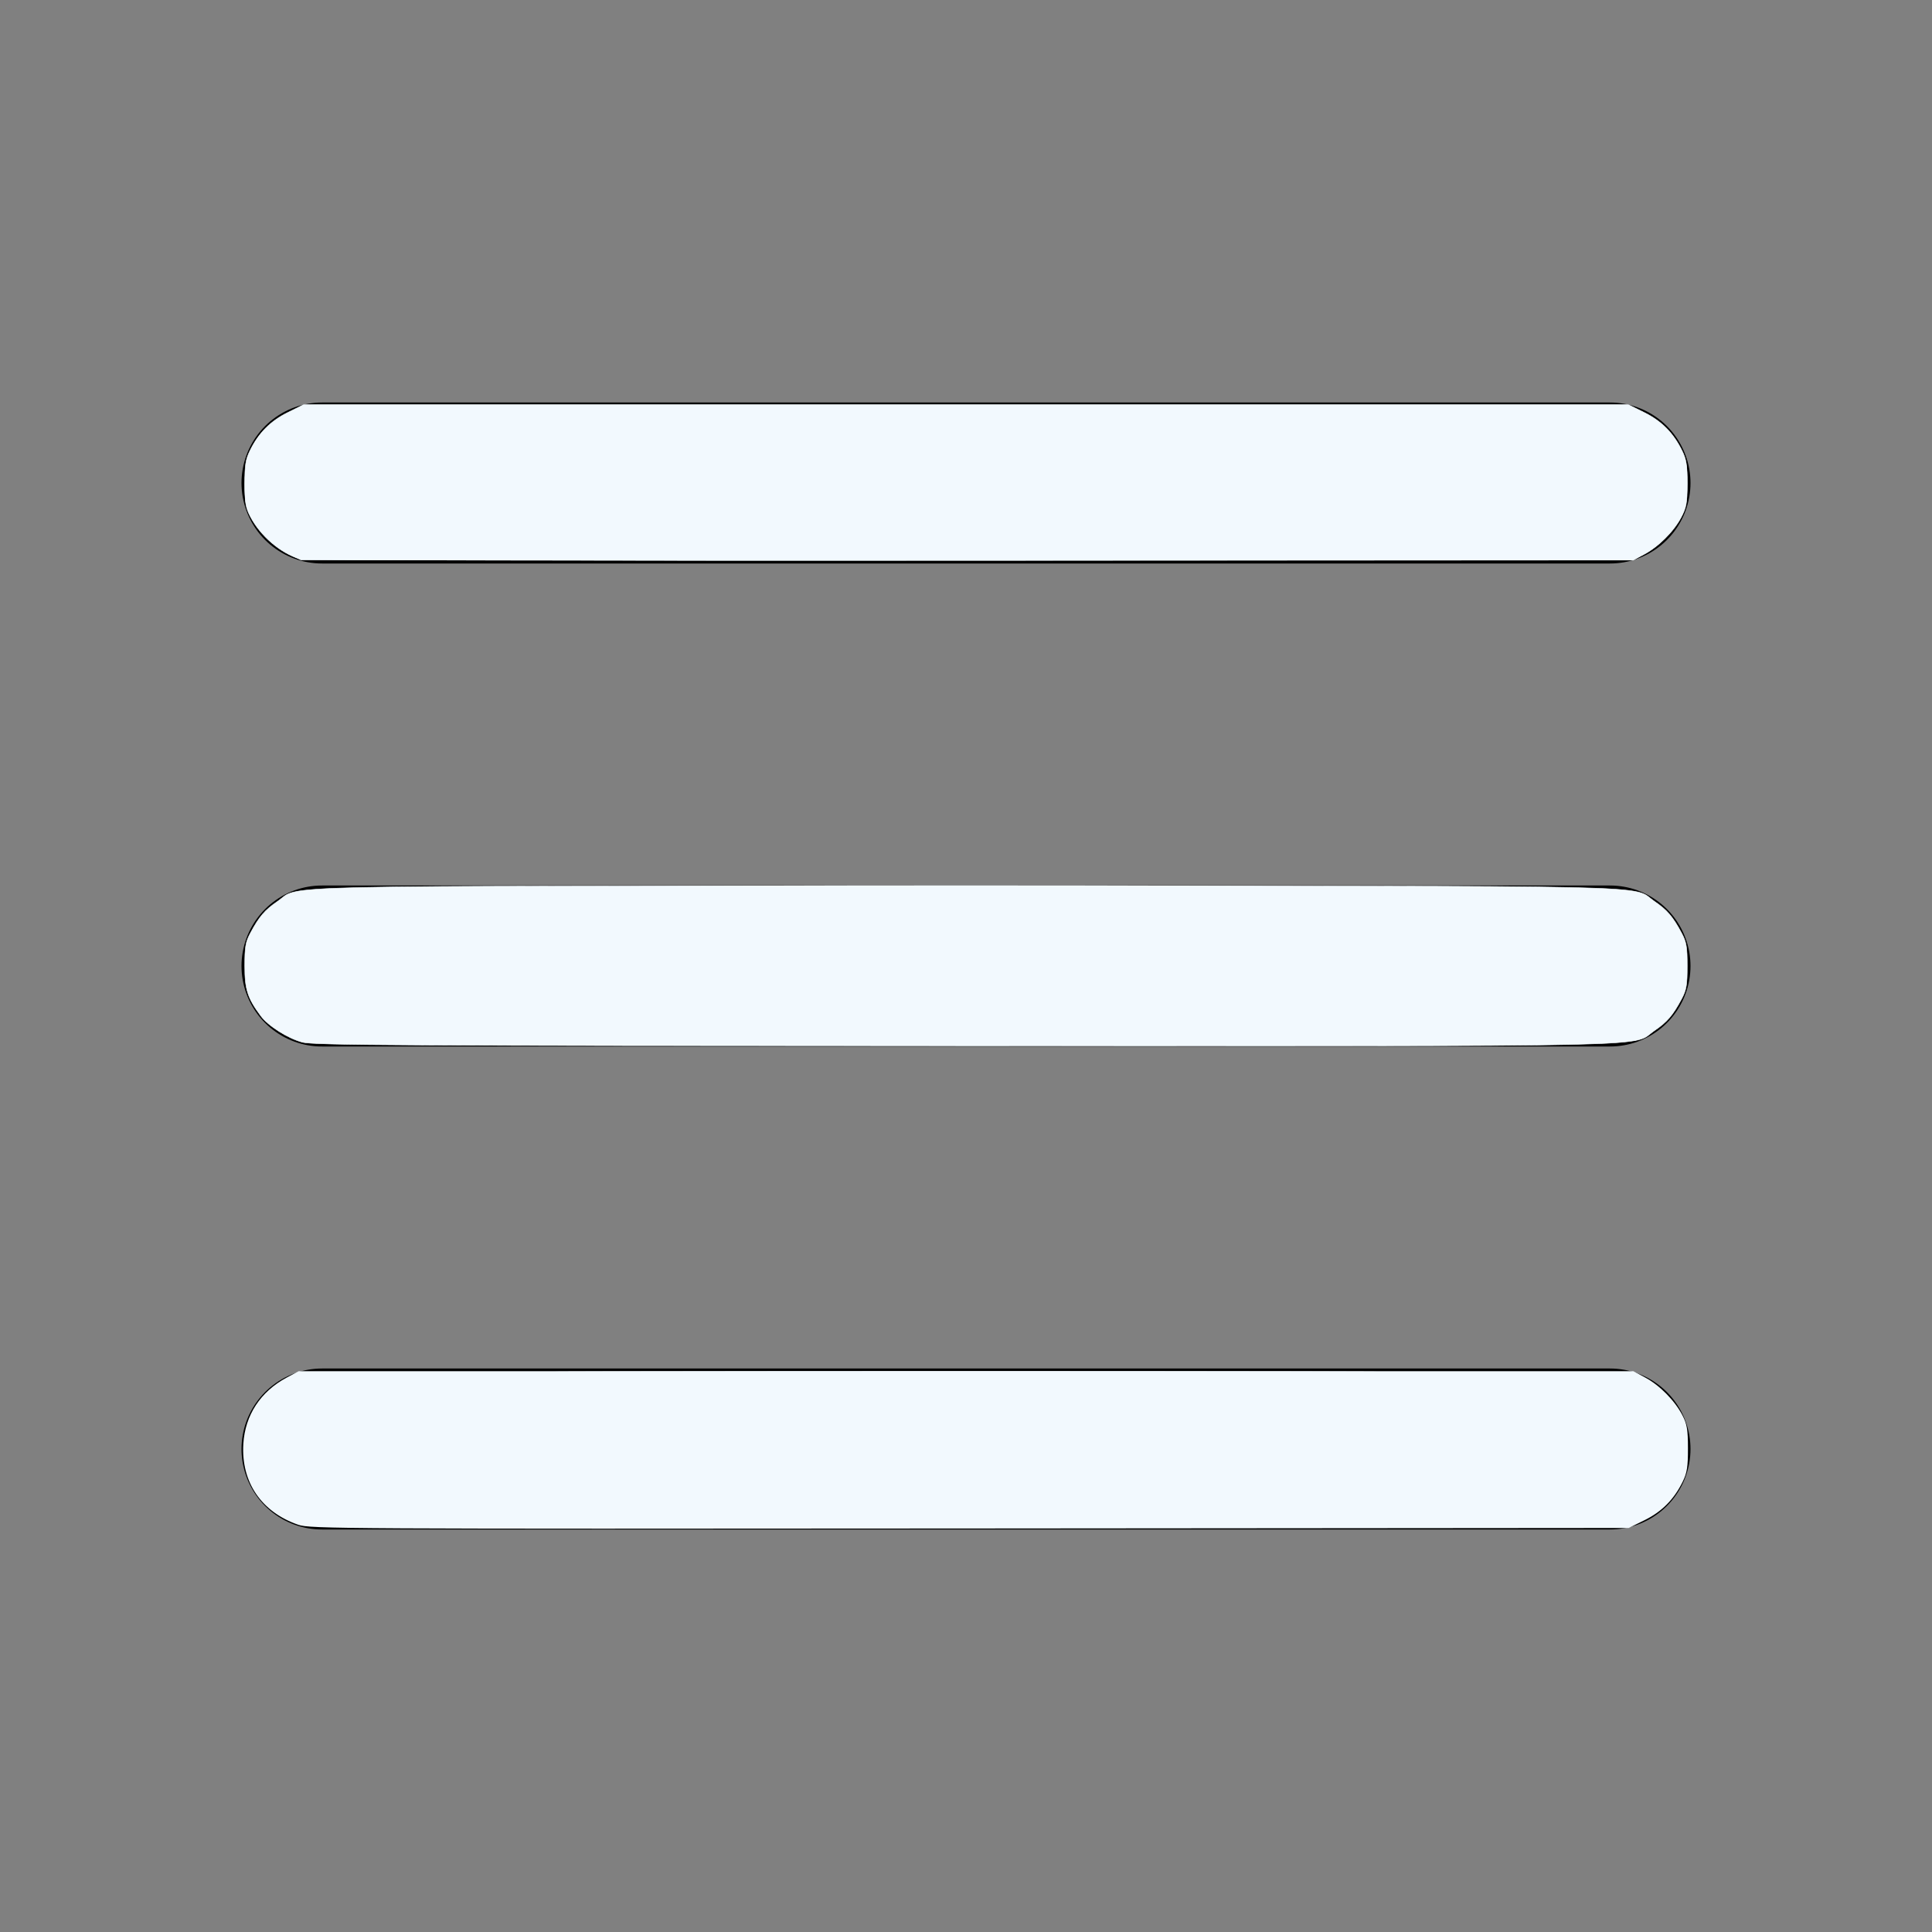 <?xml version="1.0" encoding="UTF-8" standalone="no"?>
<!-- Uploaded to: SVG Repo, www.svgrepo.com, Generator: SVG Repo Mixer Tools -->

<svg
   width="800px"
   height="800px"
   viewBox="0 0 24 24"
   fill="none"
   version="1.1"
   id="svg1"
   sodipodi:docname="menu-svgrepo-com-light.svg"
   inkscape:version="1.3.2 (091e20e, 2023-11-25, custom)"
   xmlns:inkscape="http://www.inkscape.org/namespaces/inkscape"
   xmlns:sodipodi="http://sodipodi.sourceforge.net/DTD/sodipodi-0.dtd"
   xmlns="http://www.w3.org/2000/svg"
   xmlns:svg="http://www.w3.org/2000/svg">
  <rect x="0" y="0" width="24" height="24" fill="#808080" stroke="none"/>
  <defs
     id="defs1" />
  <sodipodi:namedview
     id="namedview1"
     pagecolor="#ffffff"
     bordercolor="#000000"
     borderopacity="0.25"
     inkscape:showpageshadow="2"
     inkscape:pageopacity="0.0"
     inkscape:pagecheckerboard="0"
     inkscape:deskcolor="#d1d1d1"
     inkscape:zoom="1.02625"
     inkscape:cx="400"
     inkscape:cy="400"
     inkscape:window-width="1920"
     inkscape:window-height="1017"
     inkscape:window-x="-8"
     inkscape:window-y="-8"
     inkscape:window-maximized="1"
     inkscape:current-layer="svg1" />
  <path
     d="M4 6H20M4 12H20M4 18H20"
     stroke="#000000"
     stroke-width="2"
     stroke-linecap="round"
     stroke-linejoin="round"
     id="path1"
     style="fill:#f2f9fe;fill-opacity:1" />
  <path
     style="fill:#f2f9fe;fill-opacity:1;stroke:#f2f9fe;stroke-width:0.201"
     d="m 125.213,431.578 c -6,-1.595 -14.164,-6.757 -17.216,-10.886 -5.499,-7.438 -6.652,-11.024 -6.652,-20.692 0,-7.879 0.345,-9.905 2.319,-13.612 3.624,-6.808 5.966,-9.544 11.269,-13.168 10.022,-6.849 -12.369,-6.35 285.067,-6.35 297.436,0 275.045,-0.499 285.067,6.35 5.303,3.624 7.644,6.36 11.269,13.168 1.974,3.707 2.319,5.733 2.319,13.612 0,7.879 -0.345,9.905 -2.319,13.612 -3.624,6.808 -5.966,9.544 -11.269,13.168 -10.027,6.852 12.449,6.357 -285.516,6.286 -232.744,-0.056 -269.701,-0.256 -274.339,-1.489 z"
     id="path2"
     transform="scale(0.03)" />
  <path
     style="fill:#f2f9fe;fill-opacity:1;stroke:#f2f9fe;stroke-width:0.201"
     d="m 124.239,231.492 c -8.161,-2.503 -16.397,-9.545 -20.592,-17.606 -1.921,-3.692 -2.284,-5.848 -2.294,-13.642 -0.01,-7.654 0.368,-10.029 2.185,-13.716 3.571,-7.246 8.52,-12.231 15.607,-15.72 l 6.516,-3.208 H 400 674.341 l 6.516,3.208 c 7.087,3.489 12.036,8.474 15.607,15.72 1.817,3.688 2.195,6.059 2.183,13.716 -0.013,8.124 -0.331,9.853 -2.598,14.129 -3.106,5.858 -9.433,12.115 -15.415,15.245 l -4.385,2.294 -274.787,0.163 c -151.133,0.09 -275.883,-0.173 -277.223,-0.584 z"
     id="path3"
     transform="scale(0.03)" />
  <path
     style="fill:#f2f9fe;fill-opacity:1;stroke:#f2f9fe;stroke-width:0.601;stroke-dasharray:none"
     d="m 123.571,631.081 c -15.135,-5.241 -23.447,-17.48 -22.51,-33.15 0.706,-11.82 7.034,-21.495 17.819,-27.246 l 4.872,-2.598 H 400 676.248 l 4.872,2.598 c 5.875,3.133 12.131,9.469 15.233,15.429 1.921,3.692 2.284,5.848 2.294,13.642 0.01,7.654 -0.368,10.029 -2.185,13.716 -3.571,7.246 -8.52,12.231 -15.606,15.72 l -6.516,3.208 -272.859,0.215 c -260.295,0.205 -273.091,0.135 -277.912,-1.534 z"
     id="path4"
     transform="scale(0.03)" />
  <path
     style="fill:#f2f9fe;fill-opacity:1;stroke:#f2f9fe;stroke-width:0;stroke-dasharray:none"
     d="m 120.341,229.269 c -5.125,-2.518 -13.615,-10.644 -16.136,-15.444 -2.6,-4.952 -3.139,-19.104 -0.946,-24.846 2.802,-7.338 8.275,-13.298 15.882,-17.295 l 6.844,-3.597 H 400 674.015 l 6.779,3.562 c 7.323,3.848 12.14,8.856 15.373,15.982 2.665,5.875 2.755,19.177 0.168,24.792 -2.586,5.611 -9.334,12.816 -15.101,16.124 l -4.984,2.859 -275.761,0.008 -275.761,0.008 z"
     id="path5"
     transform="scale(0.03)" />
  <path
     style="fill:#f2f9fe;fill-opacity:1;stroke:#f2f9fe;stroke-width:0;stroke-dasharray:none"
     d="m 126.675,630.997 c -8.592,-1.481 -16.954,-7.639 -21.489,-15.826 -2.642,-4.769 -2.871,-5.961 -2.87,-14.927 6.7e-4,-8.668 0.287,-10.286 2.592,-14.655 2.966,-5.62 9.526,-12.051 15.298,-14.995 l 3.956,-2.018 H 400 675.839 l 4.029,2.055 c 5.424,2.767 14.042,11.544 16.37,16.673 1.395,3.075 1.898,6.369 1.914,12.541 0.019,7.42 -0.319,9.051 -2.975,14.368 -3.288,6.581 -8.1,11.076 -16.216,15.149 l -5.083,2.551 -271.652,-0.122 c -149.409,-0.067 -273.406,-0.424 -275.55,-0.794 z"
     id="path6"
     transform="scale(0.03)" />
  <path
     style="fill:#f2f9fe;fill-opacity:1;stroke:#f2f9fe;stroke-width:0;stroke-dasharray:none"
     d="m 262.363,567.844 c 75.7,-0.138 199.574,-0.138 275.274,0 75.7,0.138 13.764,0.25 -137.637,0.25 -151.401,0 -213.337,-0.113 -137.637,-0.25 z"
     id="path7"
     transform="scale(0.03)" />
  <path
     style="fill:#f2f9fe;fill-opacity:1;stroke:#f2f9fe;stroke-width:0;stroke-dasharray:none"
     d="m 126.675,630.997 c -8.592,-1.481 -16.954,-7.639 -21.489,-15.826 -2.642,-4.769 -2.871,-5.961 -2.87,-14.927 6.7e-4,-8.668 0.287,-10.286 2.592,-14.655 2.966,-5.62 9.526,-12.051 15.298,-14.995 l 3.956,-2.018 276.044,0.009 276.044,0.009 4.892,2.806 c 5.947,3.411 12.63,10.472 15.136,15.991 1.353,2.981 1.86,6.343 1.875,12.454 0.019,7.404 -0.322,9.057 -2.947,14.312 -3.451,6.906 -7.509,10.776 -15.559,14.84 l -5.777,2.916 -271.648,-0.122 c -149.406,-0.067 -273.402,-0.424 -275.545,-0.794 z"
     id="path8"
     transform="scale(0.03)" />
  <path
     style="fill:#f2f9fe;fill-opacity:1;stroke:#f2f9fe;stroke-width:0.8;stroke-dasharray:none"
     d="m 126.675,631.004 c -8.683,-1.48 -16.88,-7.511 -21.468,-15.795 -2.666,-4.813 -2.892,-5.984 -2.891,-14.966 6.7e-4,-8.668 0.287,-10.286 2.592,-14.655 2.966,-5.62 9.526,-12.051 15.298,-14.995 l 3.956,-2.018 276.044,0.009 276.044,0.009 4.892,2.806 c 5.947,3.411 12.63,10.472 15.136,15.991 1.353,2.981 1.86,6.343 1.875,12.454 0.019,7.404 -0.322,9.057 -2.947,14.312 -3.451,6.906 -7.509,10.776 -15.559,14.84 l -5.777,2.916 -271.648,-0.122 c -149.406,-0.067 -273.402,-0.421 -275.545,-0.786 z"
     id="path9"
     transform="scale(0.03)" />
  <path
     style="fill:#f2f9fe;fill-opacity:1;stroke:#f2f9fe;stroke-width:0.78;stroke-dasharray:none"
     d="m 127.912,431.195 c -6.622,-0.862 -15.224,-5.663 -19.227,-10.733 -5.644,-7.147 -6.368,-9.474 -6.369,-20.497 -0.002,-9.999 0.087,-10.413 3.409,-15.96 3.86,-6.444 11.635,-12.924 17.269,-14.389 13.418,-3.491 540.596,-3.491 554.015,4e-4 5.49,1.428 13.385,8.033 17.267,14.443 3.328,5.496 3.41,5.882 3.41,15.94 0,10.057 -0.083,10.444 -3.41,15.94 -3.823,6.314 -11.65,12.917 -17.267,14.567 -4.261,1.252 -539.613,1.923 -549.096,0.689 z"
     id="path10"
     transform="scale(0.03)" />
  <path
     style="fill:#f2f9fe;fill-opacity:1;stroke:#f2f9fe;stroke-width:1.08;stroke-dasharray:none"
     d="m 120.567,229.365 c -6.228,-3.083 -13.4,-10.018 -16.228,-15.692 -2.12,-4.253 -2.509,-6.345 -2.491,-13.377 0.035,-13.551 5.361,-22.342 17.358,-28.646 l 6.779,-3.562 H 399.927 673.868 l 5.777,2.916 c 8.051,4.064 12.108,7.934 15.559,14.84 2.626,5.255 2.966,6.908 2.947,14.312 -0.016,6.111 -0.522,9.473 -1.875,12.454 -2.506,5.519 -9.189,12.58 -15.136,15.991 l -4.892,2.806 -275.761,0.008 -275.761,0.008 z"
     id="path11"
     transform="scale(0.03)" />
</svg>
